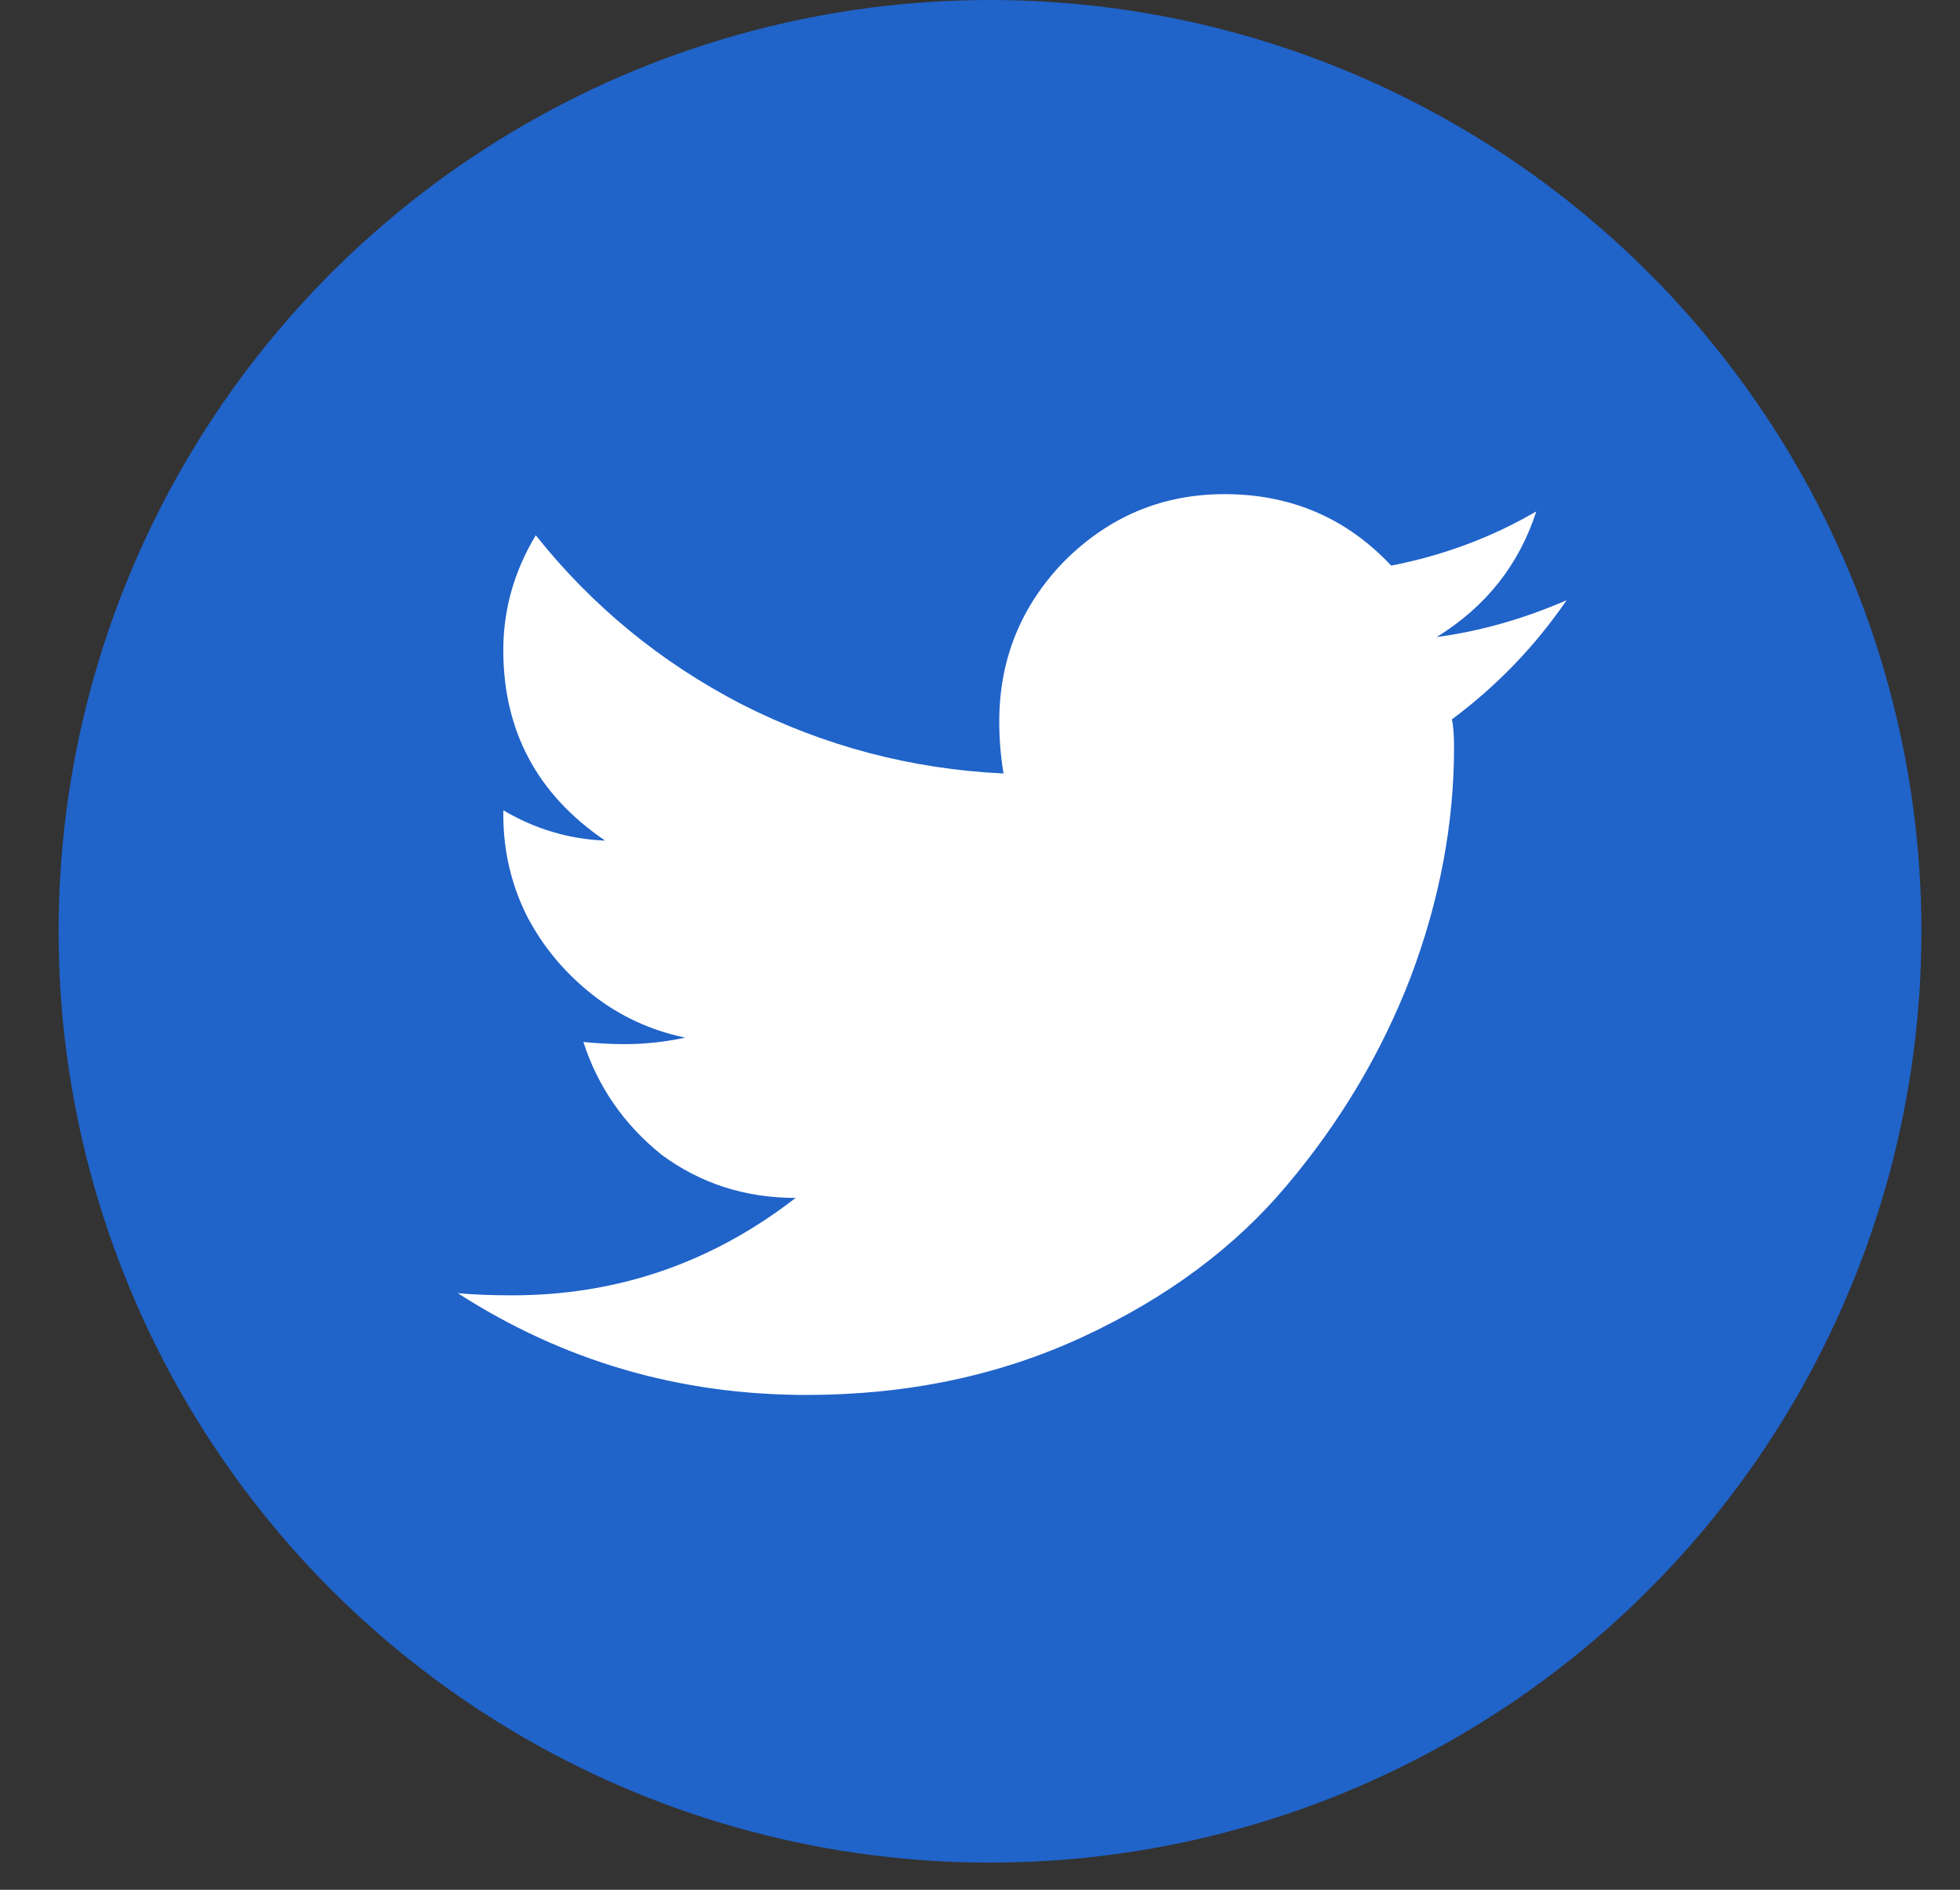 <svg width="28" height="27" viewBox="0 0 28 27" fill="none" xmlns="http://www.w3.org/2000/svg">
<rect x="0" y="0" width="28" height="27" fill="#333333" stroke="none"/>
<circle cx="14.143" cy="13.306" r="13.306" fill="#2063C9"/>
<path d="M20.741 10.278C20.761 10.36 20.772 10.494 20.772 10.68C20.772 11.773 20.565 12.866 20.153 13.959C19.74 15.032 19.153 16.022 18.389 16.929C17.647 17.816 16.677 18.538 15.481 19.095C14.285 19.652 12.965 19.93 11.521 19.93C9.706 19.93 8.046 19.446 6.54 18.476C6.767 18.497 7.025 18.507 7.314 18.507C8.819 18.507 10.17 18.043 11.366 17.115C10.645 17.115 10.005 16.909 9.448 16.496C8.912 16.063 8.541 15.527 8.334 14.887C8.541 14.908 8.737 14.918 8.922 14.918C9.211 14.918 9.5 14.887 9.789 14.825C9.294 14.722 8.85 14.516 8.458 14.207C8.066 13.897 7.757 13.526 7.53 13.093C7.303 12.639 7.19 12.155 7.19 11.639V11.577C7.644 11.845 8.128 11.989 8.644 12.01C7.674 11.35 7.19 10.443 7.19 9.288C7.19 8.71 7.344 8.163 7.654 7.648C8.458 8.658 9.438 9.463 10.593 10.061C11.769 10.659 13.017 10.989 14.336 11.051C14.295 10.803 14.275 10.556 14.275 10.309C14.275 9.422 14.584 8.658 15.203 8.019C15.842 7.38 16.605 7.06 17.492 7.06C18.441 7.06 19.235 7.4 19.874 8.081C20.617 7.937 21.308 7.679 21.947 7.307C21.7 8.071 21.225 8.669 20.524 9.102C21.143 9.019 21.762 8.844 22.38 8.576C21.927 9.236 21.38 9.803 20.741 10.278Z" fill="white"/>
</svg>
